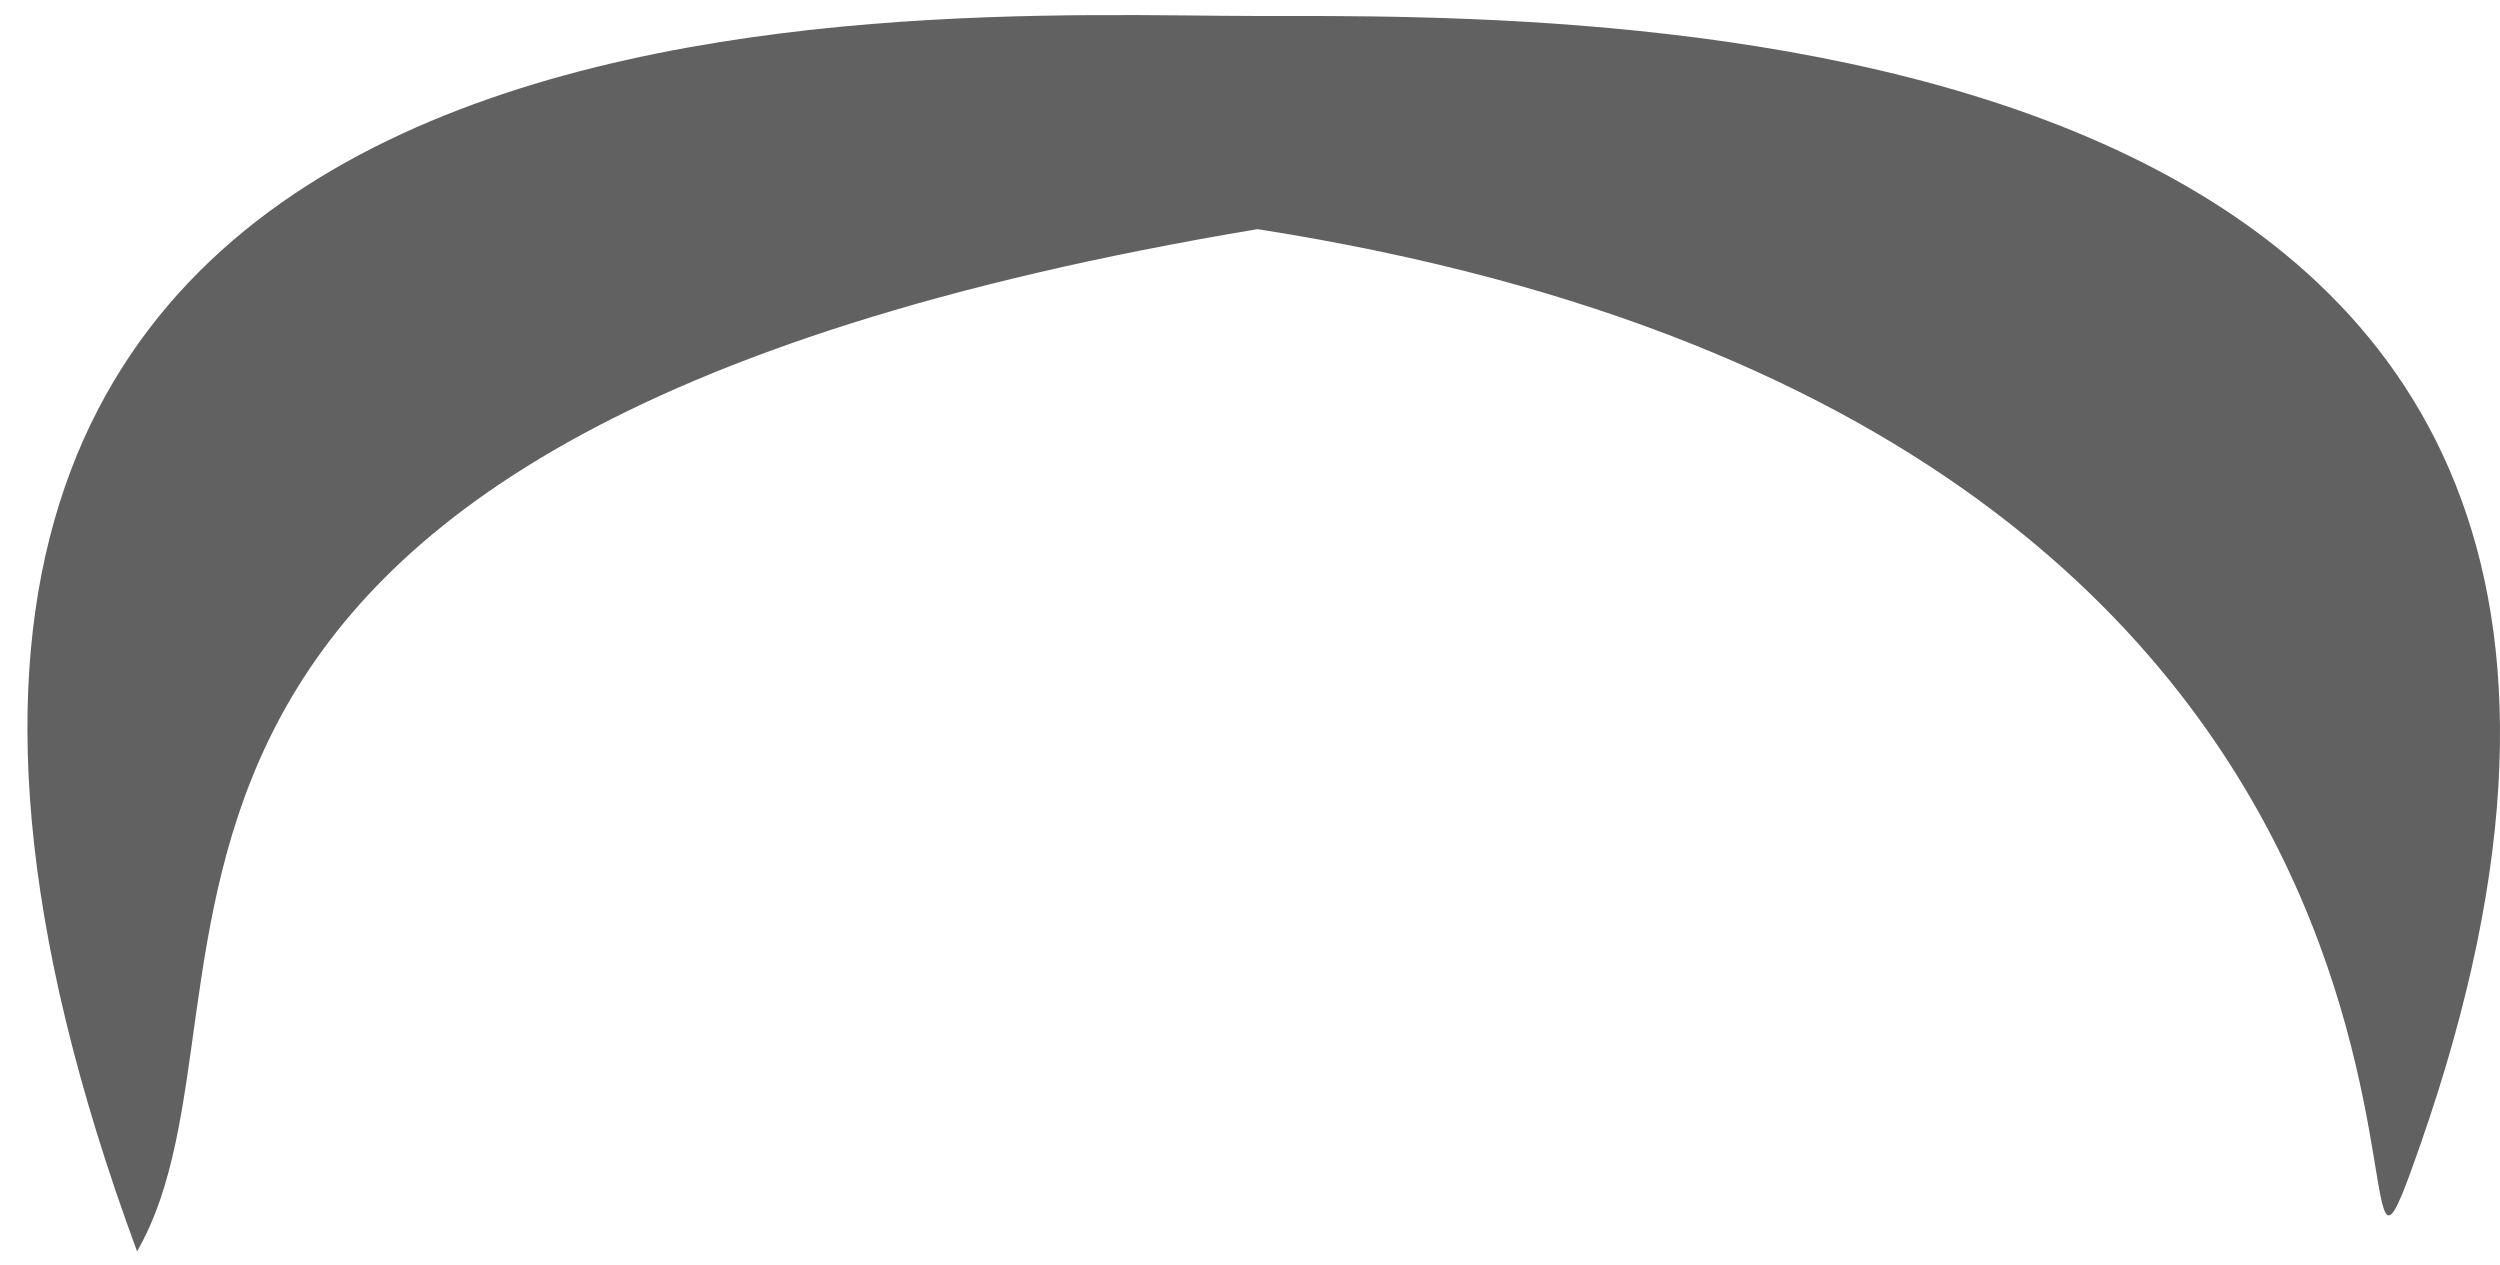 <svg width="83" height="42" viewBox="0 0 83 42" fill="none" xmlns="http://www.w3.org/2000/svg">
<path d="M80.347 38.032C76.311 49.578 86.666 14.636 41.75 7.608C-0.359 14.636 9.46 33.013 4.551 41.545C-11.59 -2.128 30.51 0.531 41.75 0.531C52.991 0.531 93.681 -0.12 80.347 38.032Z" fill="#626161"/>
</svg>
